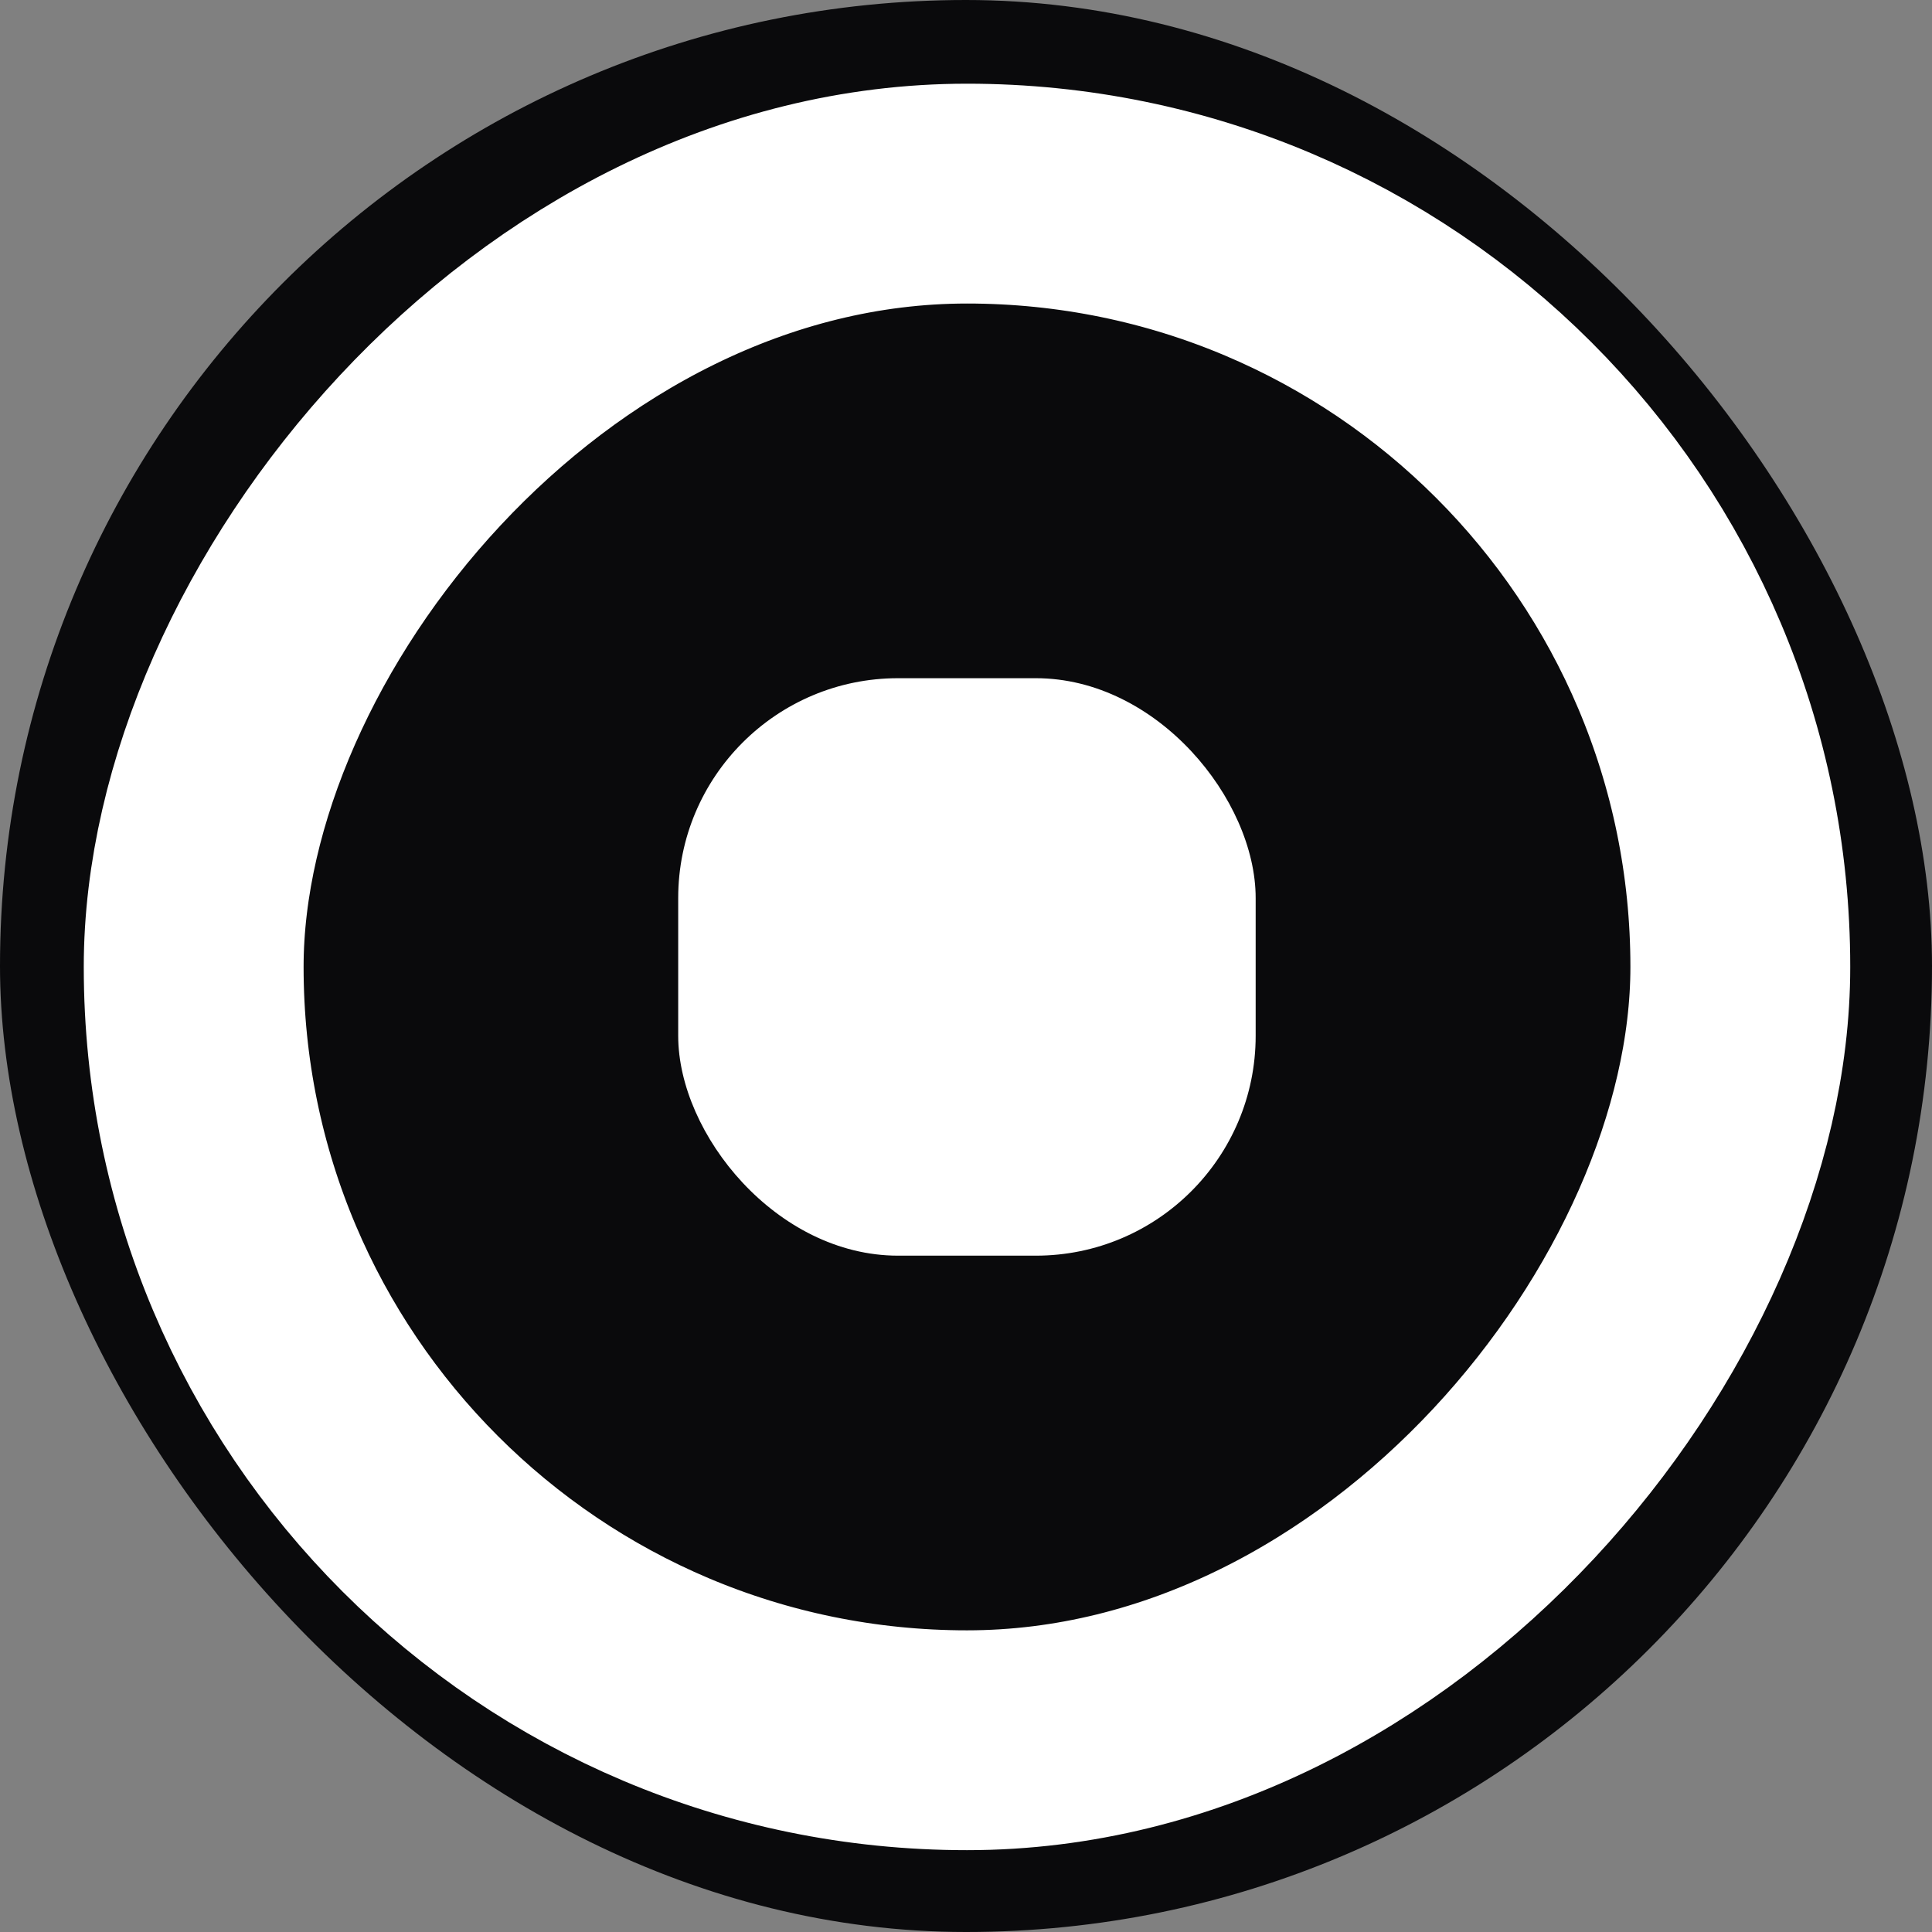 <svg width="28" height="28" viewBox="0 0 28 28" fill="none" xmlns="http://www.w3.org/2000/svg">
<rect x="0" y="0" width="28" height="28" fill="#808080" stroke="none"/>
<rect width="28" height="28" rx="14" fill="#0A0A0C"/>
<rect x="1.593" y="-1.593" width="22.415" height="22.415" rx="11.207" transform="matrix(1 0 0 -1 1.214 23.628)" stroke="white" stroke-width="3.186"/>
<rect x="9.829" y="9.829" width="8.369" height="8.369" rx="3.186" fill="white"/>
</svg>
